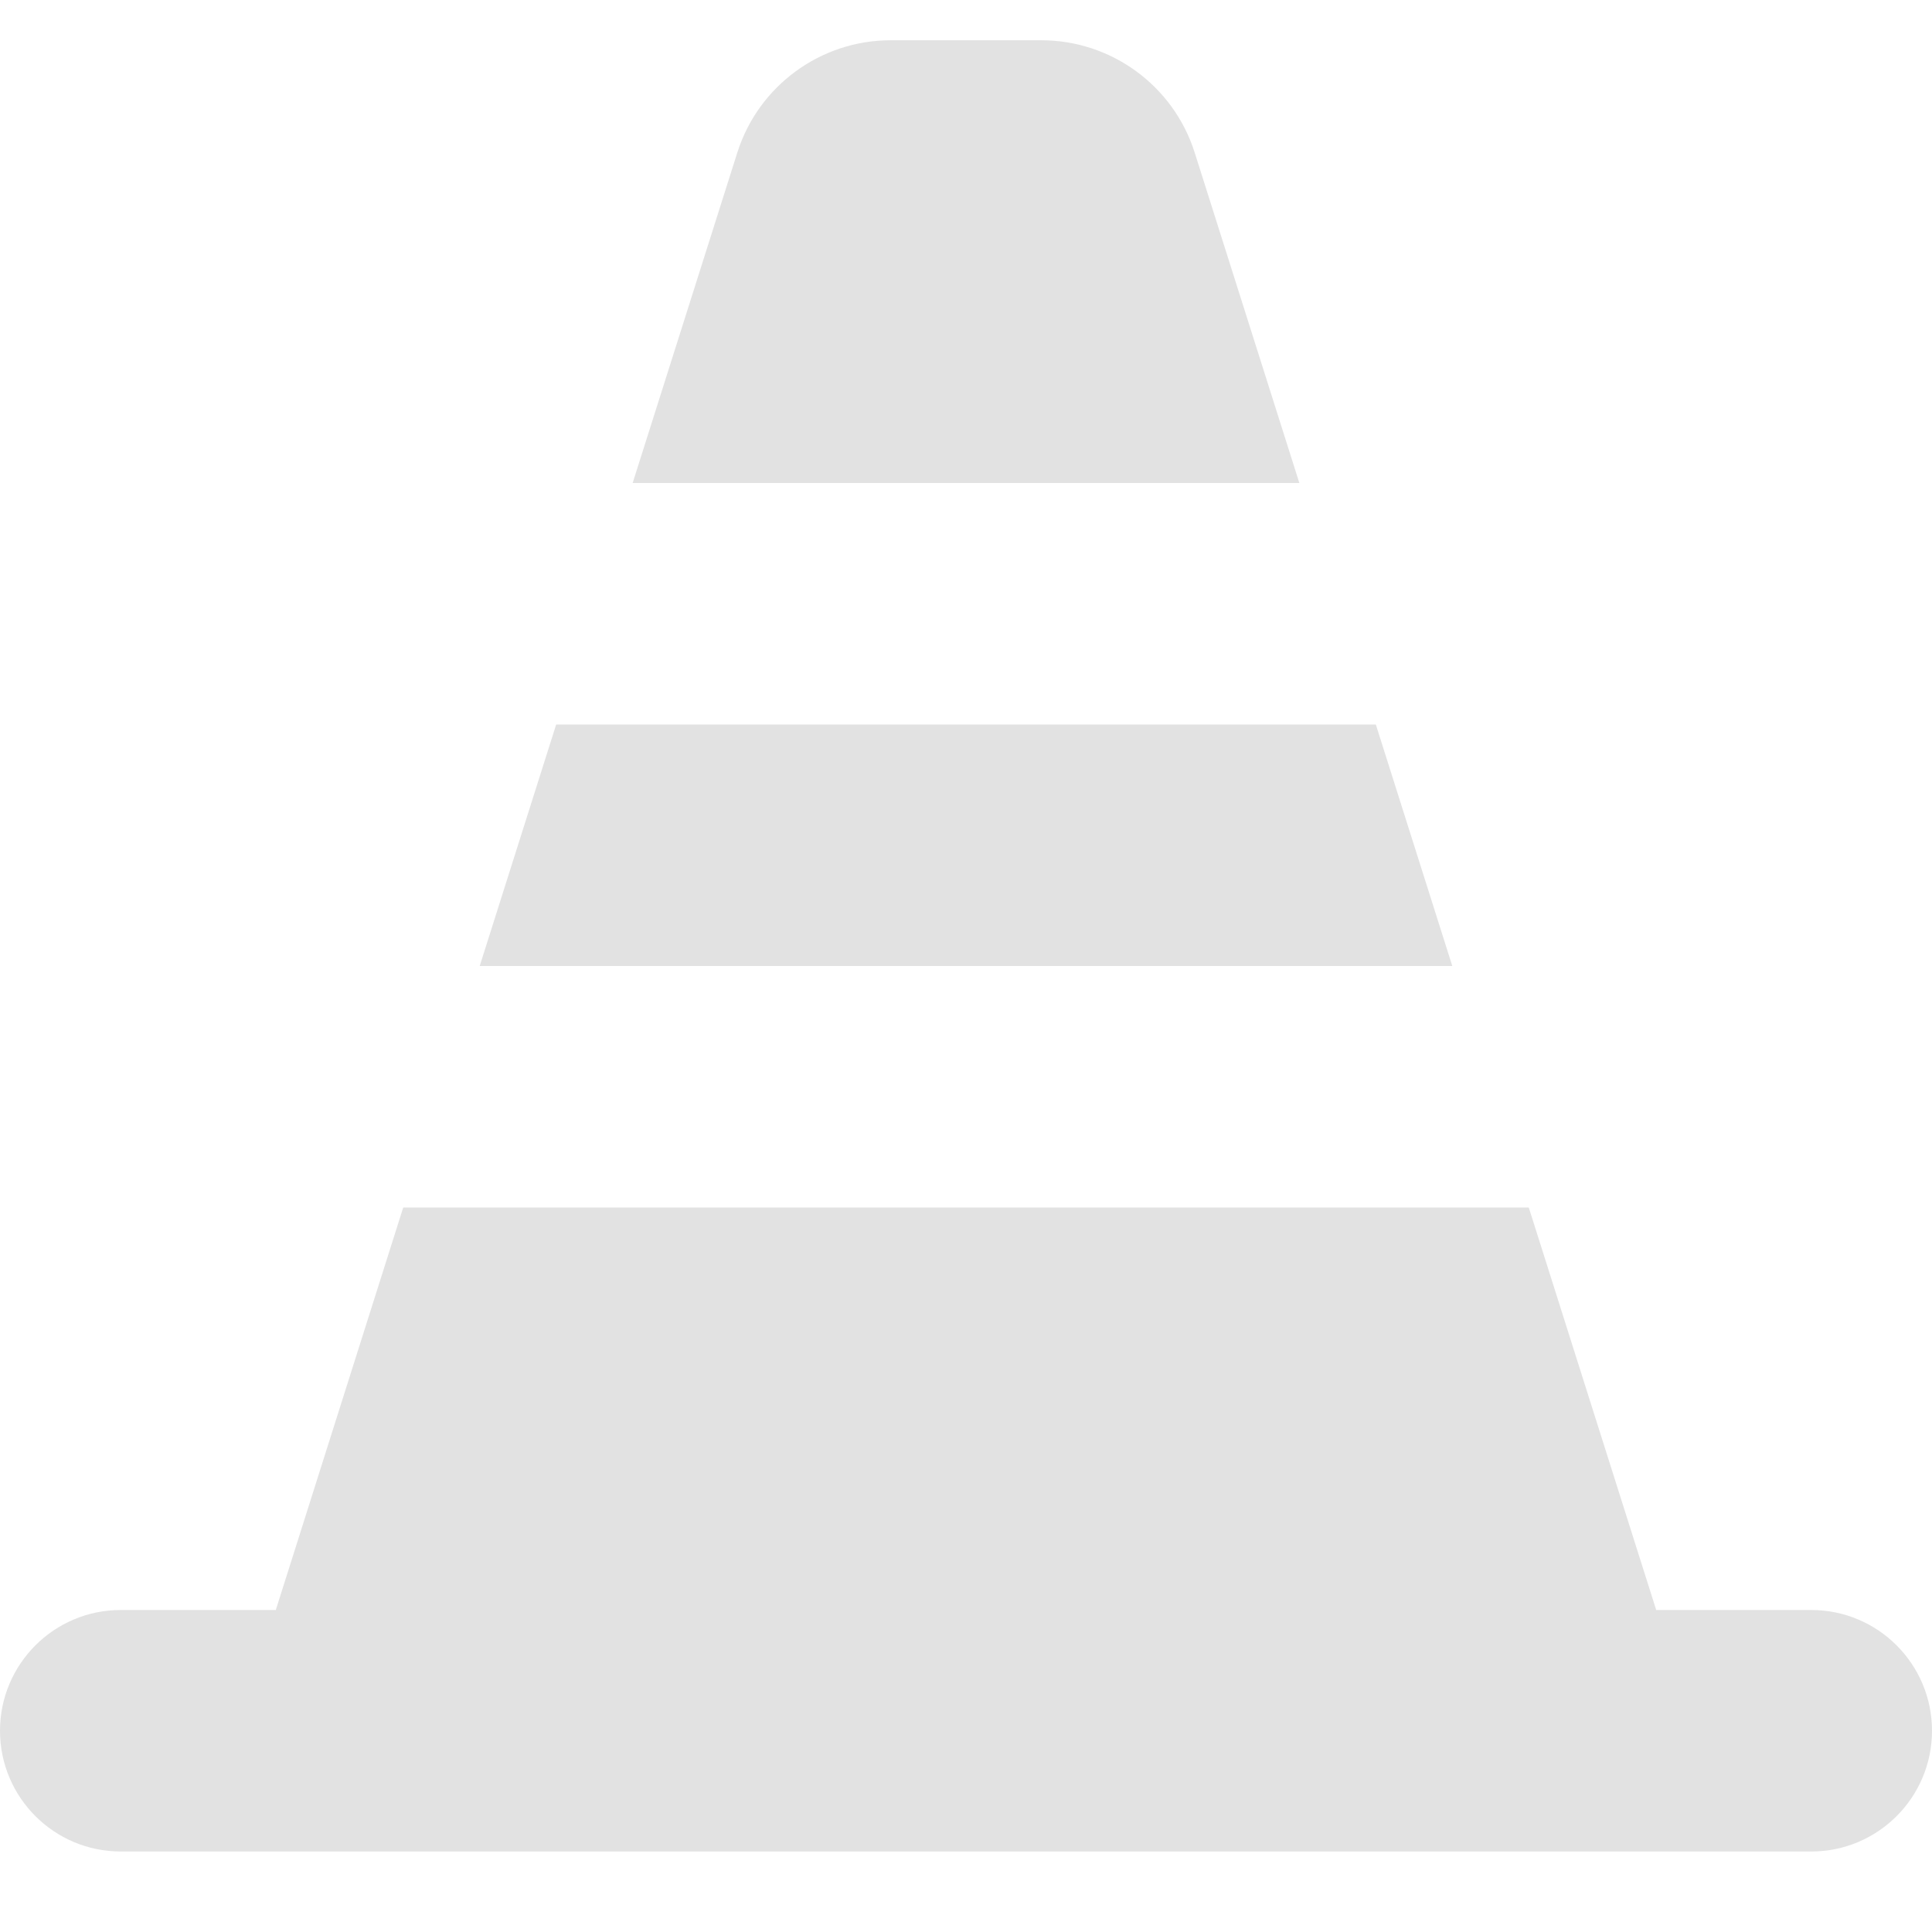 <!DOCTYPE svg PUBLIC "-//W3C//DTD SVG 1.1//EN" "http://www.w3.org/Graphics/SVG/1.1/DTD/svg11.dtd">
<!-- Uploaded to: SVG Repo, www.svgrepo.com, Transformed by: SVG Repo Mixer Tools -->
<svg width="800px" height="800px" viewBox="0 -0.5 24 24" id="meteor-icon-kit__solid-traffic-pawn" fill="none" xmlns="http://www.w3.org/2000/svg">
<g id="SVGRepo_bgCarrier" stroke-width="0"/>
<g id="SVGRepo_tracerCarrier" stroke-linecap="round" stroke-linejoin="round"/>
<g id="SVGRepo_iconCarrier">
<path fill-rule="evenodd" clip-rule="evenodd" d="M5.009 14.5H18.991L20.574 19.5H22.5C23.328 19.5 24 20.172 24 21C24 21.828 23.328 22.5 22.5 22.5H1.5C0.672 22.5 0 21.828 0 21C0 20.172 0.672 19.5 1.5 19.5H3.426L5.009 14.5zM5.959 11.5L6.909 8.5H17.091L18.041 11.5H5.959zM7.859 5.5L9.159 1.396C9.422 0.565 10.194 0 11.066 0H12.934C13.806 0 14.578 0.565 14.841 1.396L16.141 5.5H7.859z" fill="#e2e2e2"/>
</g>
</svg>